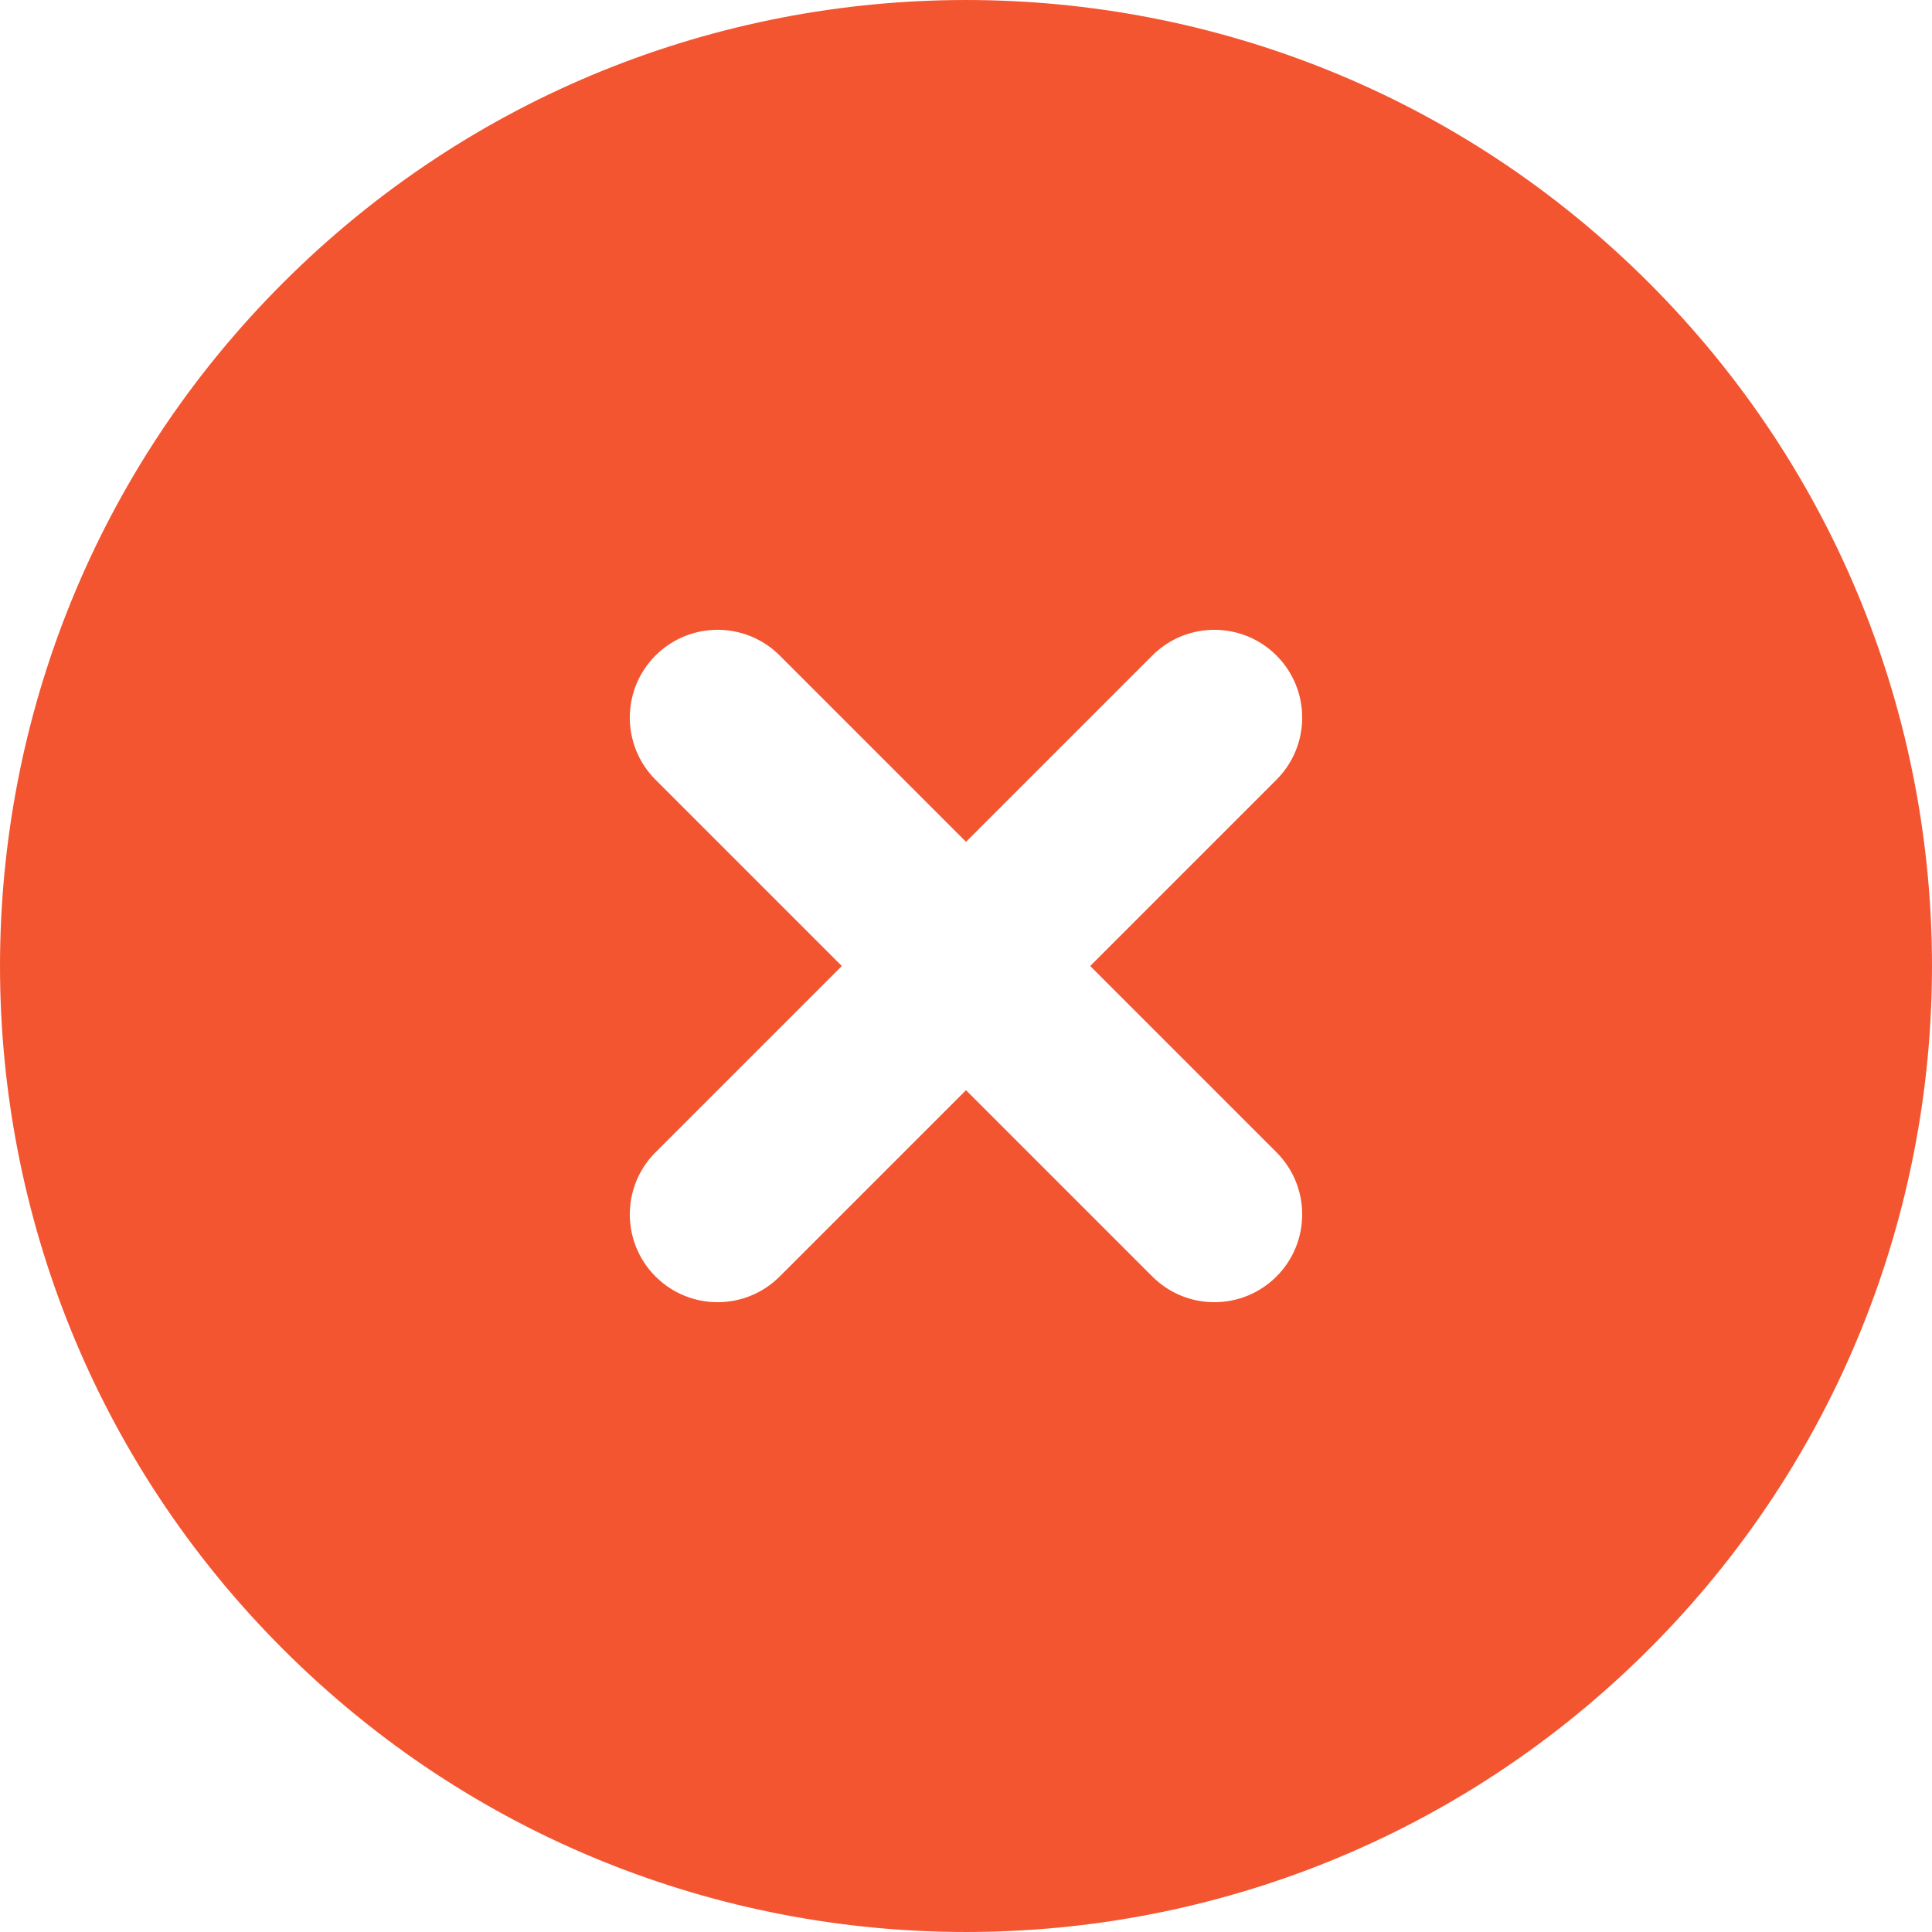<?xml version="1.0" encoding="UTF-8"?>
<svg width="22px" height="22px" viewBox="0 0 22 22" version="1.1" xmlns="http://www.w3.org/2000/svg" xmlns:xlink="http://www.w3.org/1999/xlink">
    <!-- Generator: Sketch 49.2 (51160) - http://www.bohemiancoding.com/sketch -->
    <title>失败icon</title>
    <desc>Created with Sketch.</desc>
    <defs></defs>
    <g id="Page-1" stroke="none" stroke-width="1" fill="none" fill-rule="evenodd">
        <g id="失败提示" transform="translate(-16, -16)" fill="#F35530">
            <path d="M28,26 L28,23 C28,22.448 27.552,22 27,22 C26.448,22 26,22.448 26,23 L26,26 L23,26 C22.448,26 22,26.448 22,27 C22,27.552 22.448,28 23,28 L26,28 L26,31 C26,31.552 26.448,32 27,32 C27.552,32 28,31.552 28,31 L28,28 L31,28 C31.552,28 32,27.552 32,27 C32,26.448 31.552,26 31,26 L28,26 Z M27,38 C20.925,38 16,33.075 16,27 C16,20.925 20.925,16 27,16 C33.075,16 38,20.925 38,27 C38,33.075 33.075,38 27,38 Z" id="失败icon" transform="translate(27, 27) rotate(45) translate(-27, -27) "></path>
        </g>
    </g>
</svg>